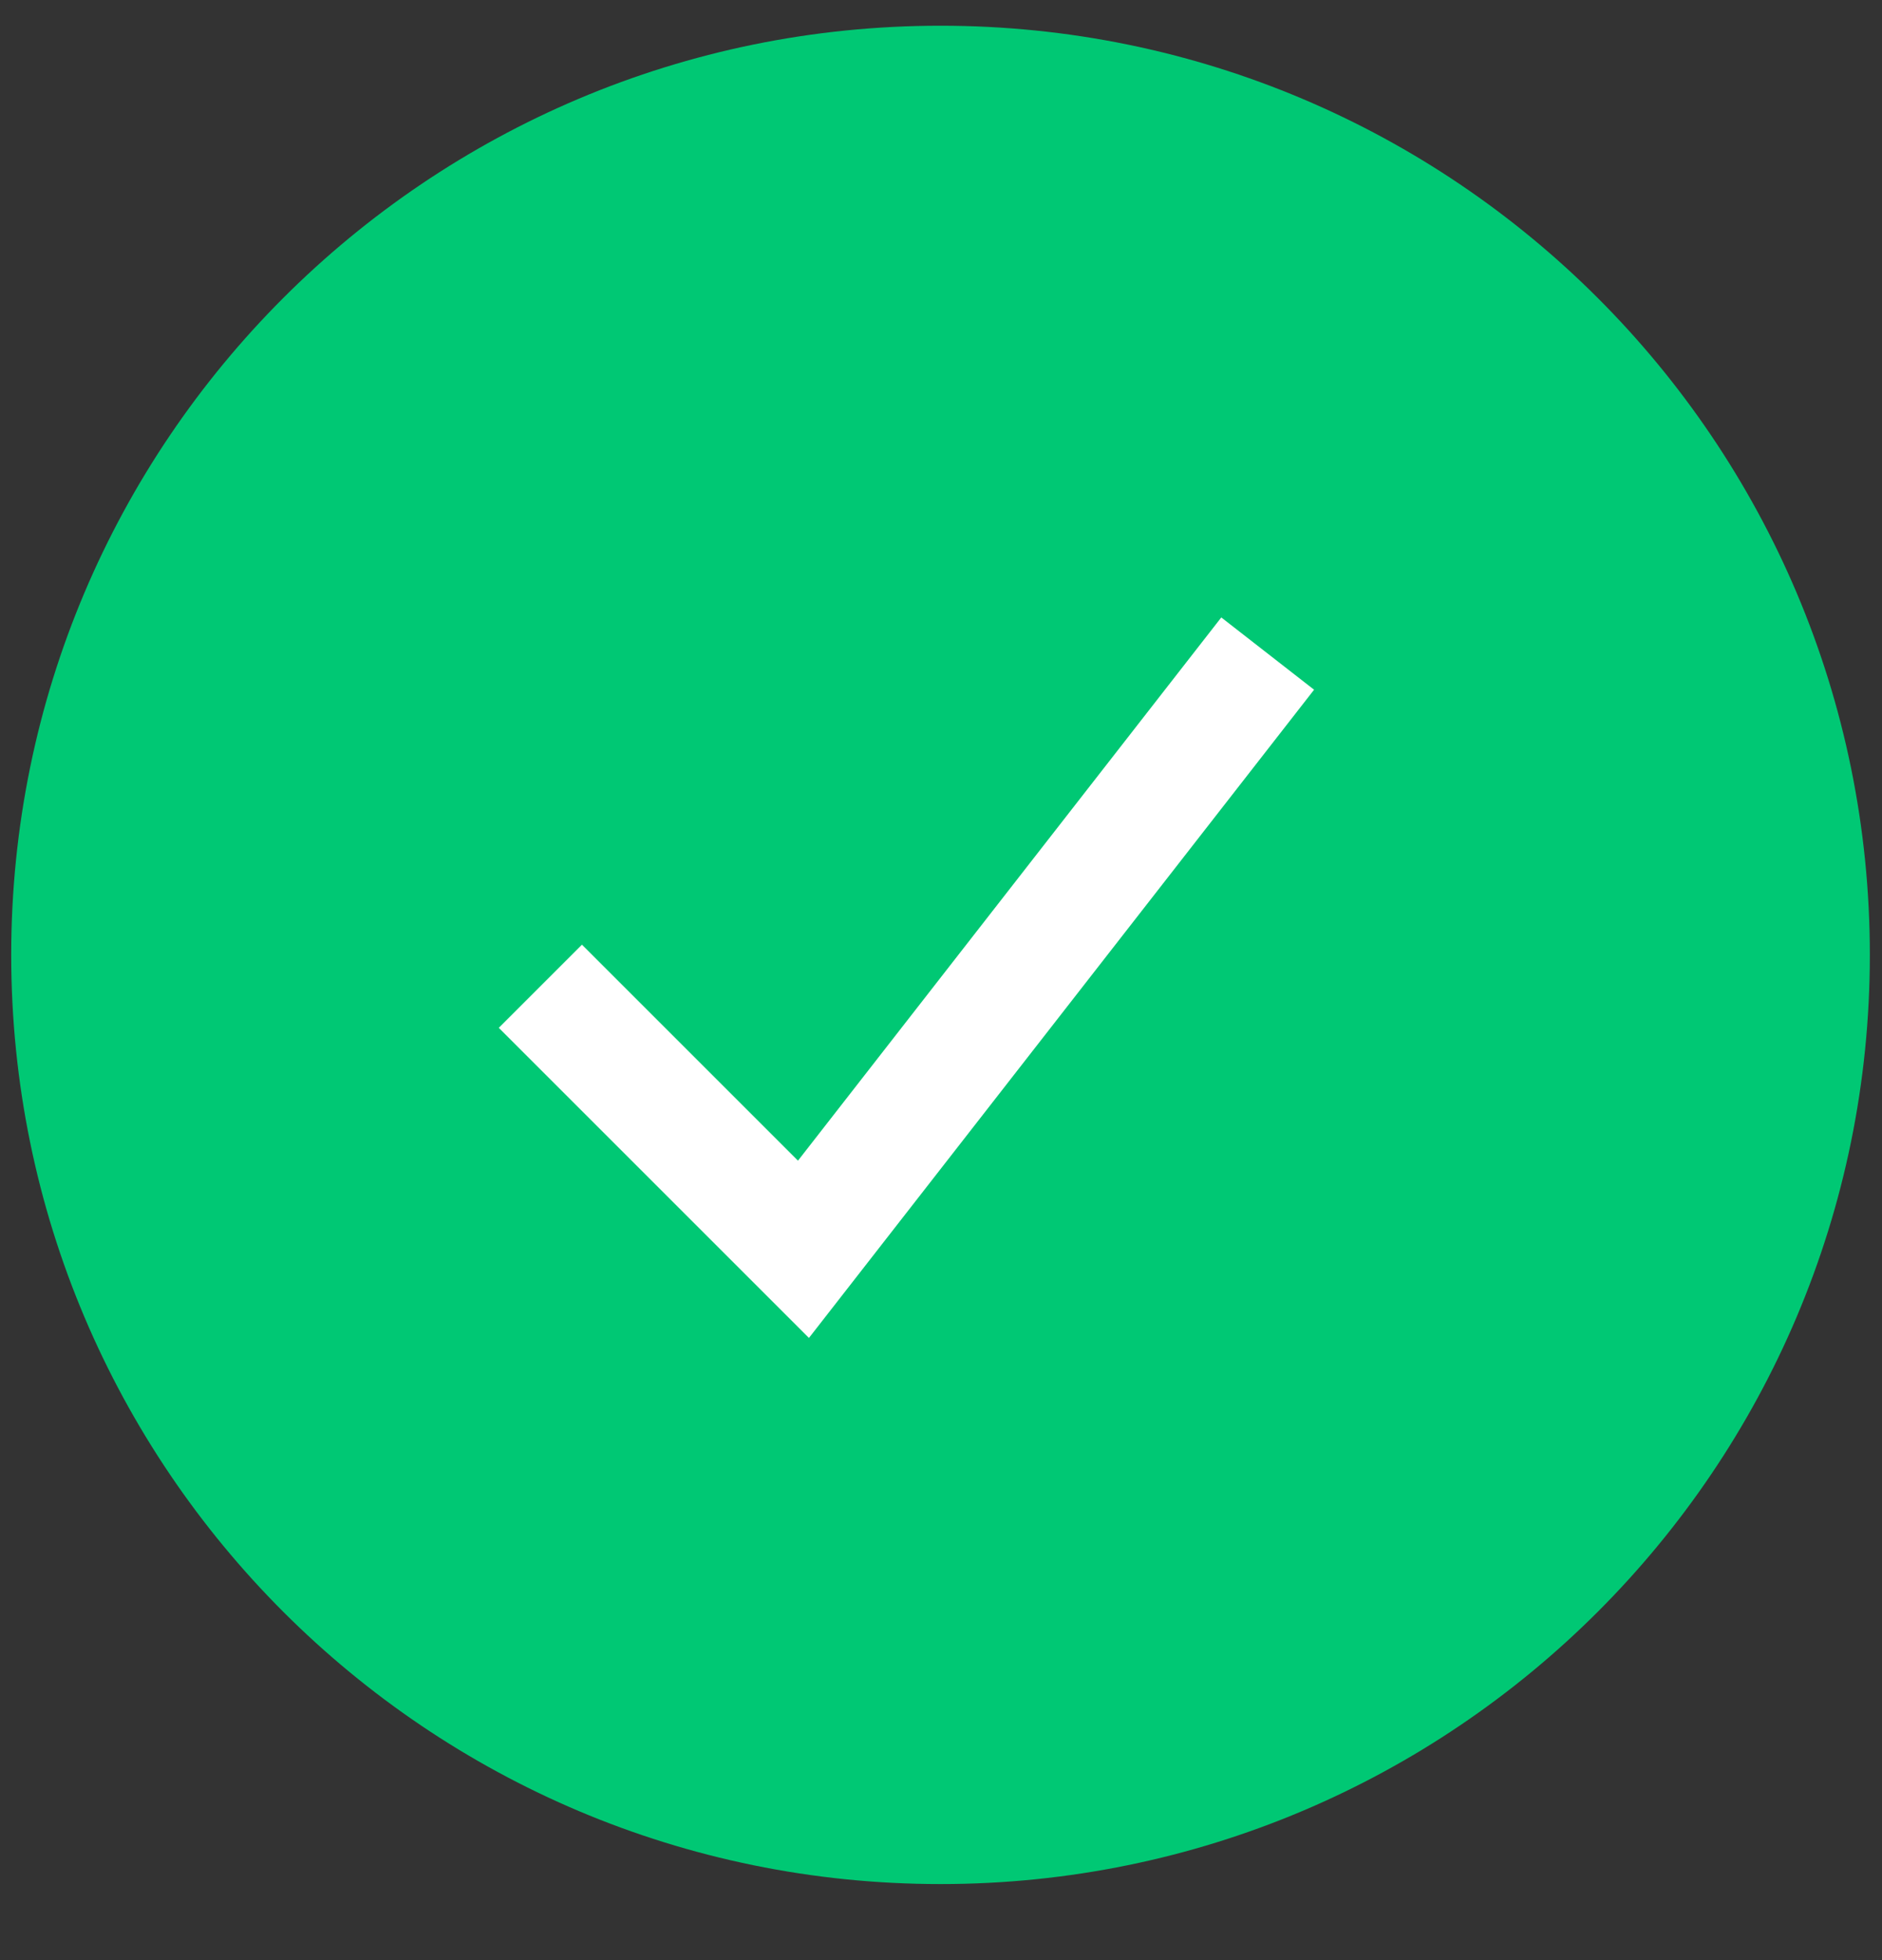 <svg width="24" height="25" viewBox="0 0 24 25" fill="none" xmlns="http://www.w3.org/2000/svg">
<rect x="0" y="0" width="24" height="25" fill="#333333" stroke="none"/>
<path fill-rule="evenodd" clip-rule="evenodd" d="M11.994 24.03C18.539 24.03 23.845 18.724 23.845 12.179C23.845 5.634 18.539 0.328 11.994 0.328C5.448 0.328 0.143 5.634 0.143 12.179C0.143 18.724 5.448 24.03 11.994 24.03Z" fill="#00C874"/>
<path d="M6.891 12.579L10.246 15.934L16.166 8.336" stroke="white" stroke-width="1.5"/>
</svg>
